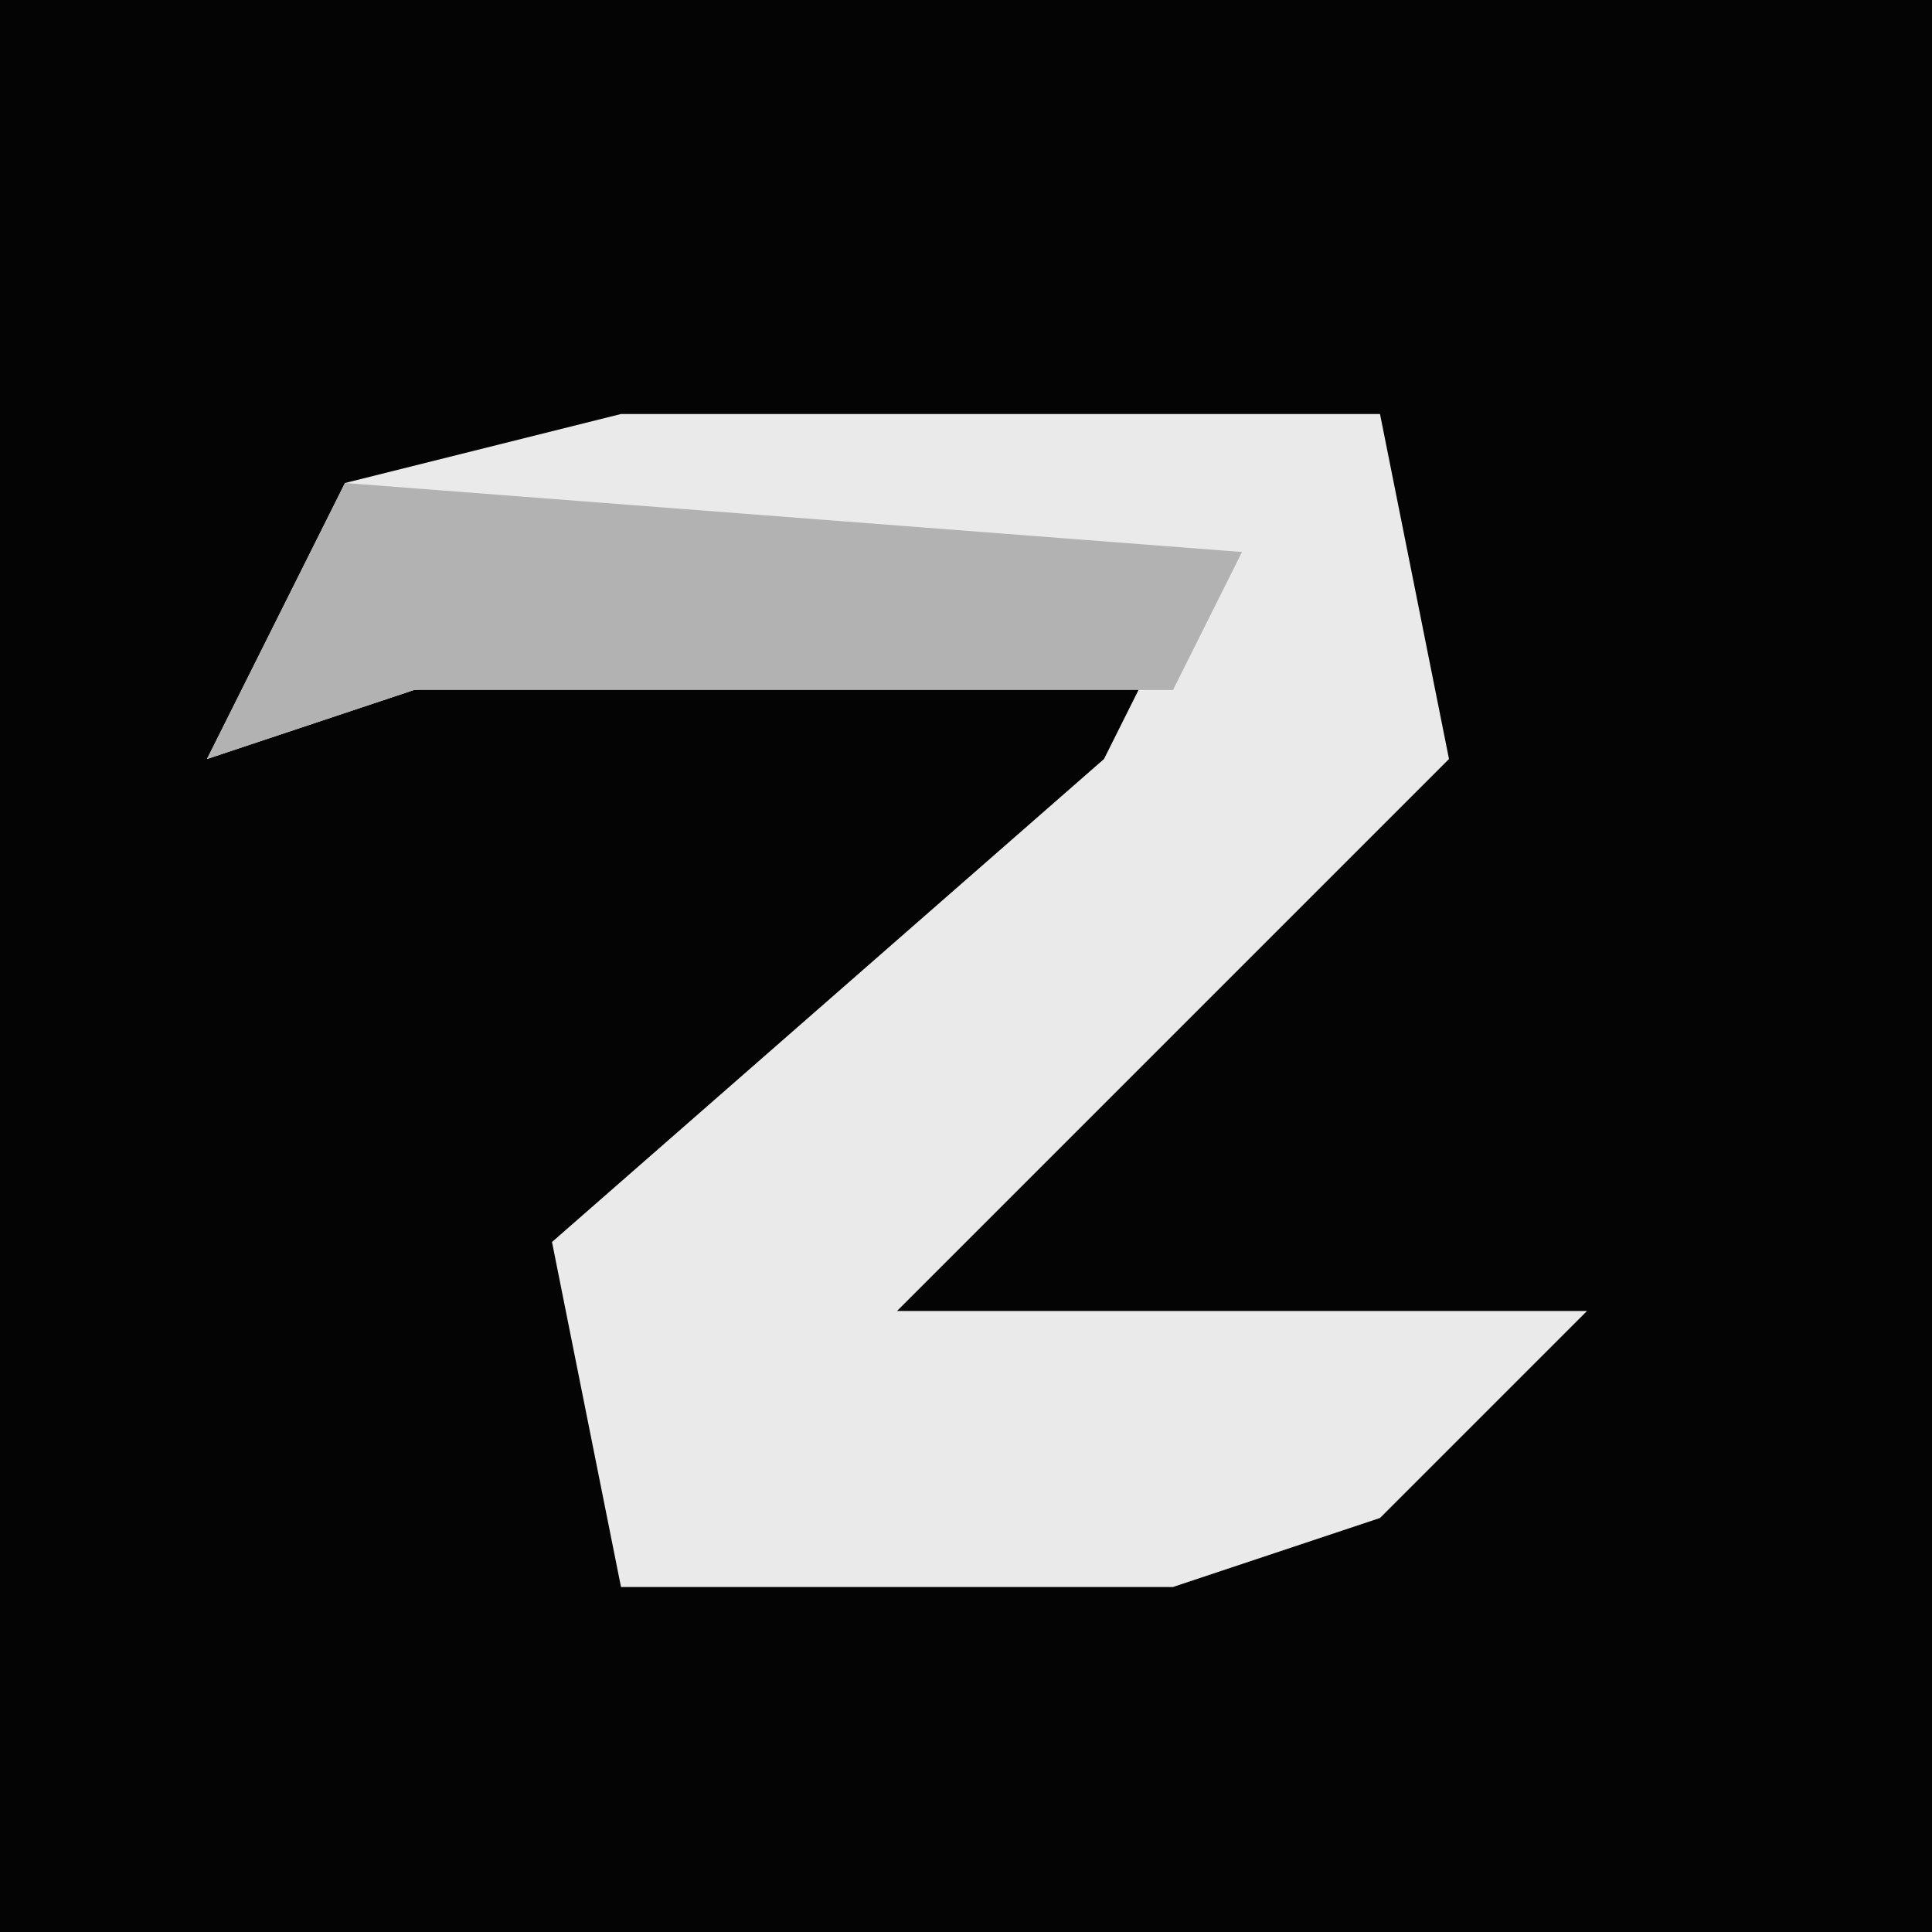 <?xml version="1.0" encoding="UTF-8"?>
<svg version="1.1" xmlns="http://www.w3.org/2000/svg" width="28" height="28">
<path d="M0,0 L28,0 L28,28 L0,28 Z " fill="#040404" transform="translate(0,0)"/>
<path d="M0,0 L11,0 L12,5 L4,13 L14,13 L11,16 L8,17 L0,17 L-1,12 L7,5 L8,3 L-3,4 L-6,5 L-4,1 Z " fill="#EAEAEA" transform="translate(9,6)"/>
<path d="M0,0 L13,1 L12,3 L1,3 L-2,4 Z " fill="#B2B2B2" transform="translate(5,7)"/>
</svg>
